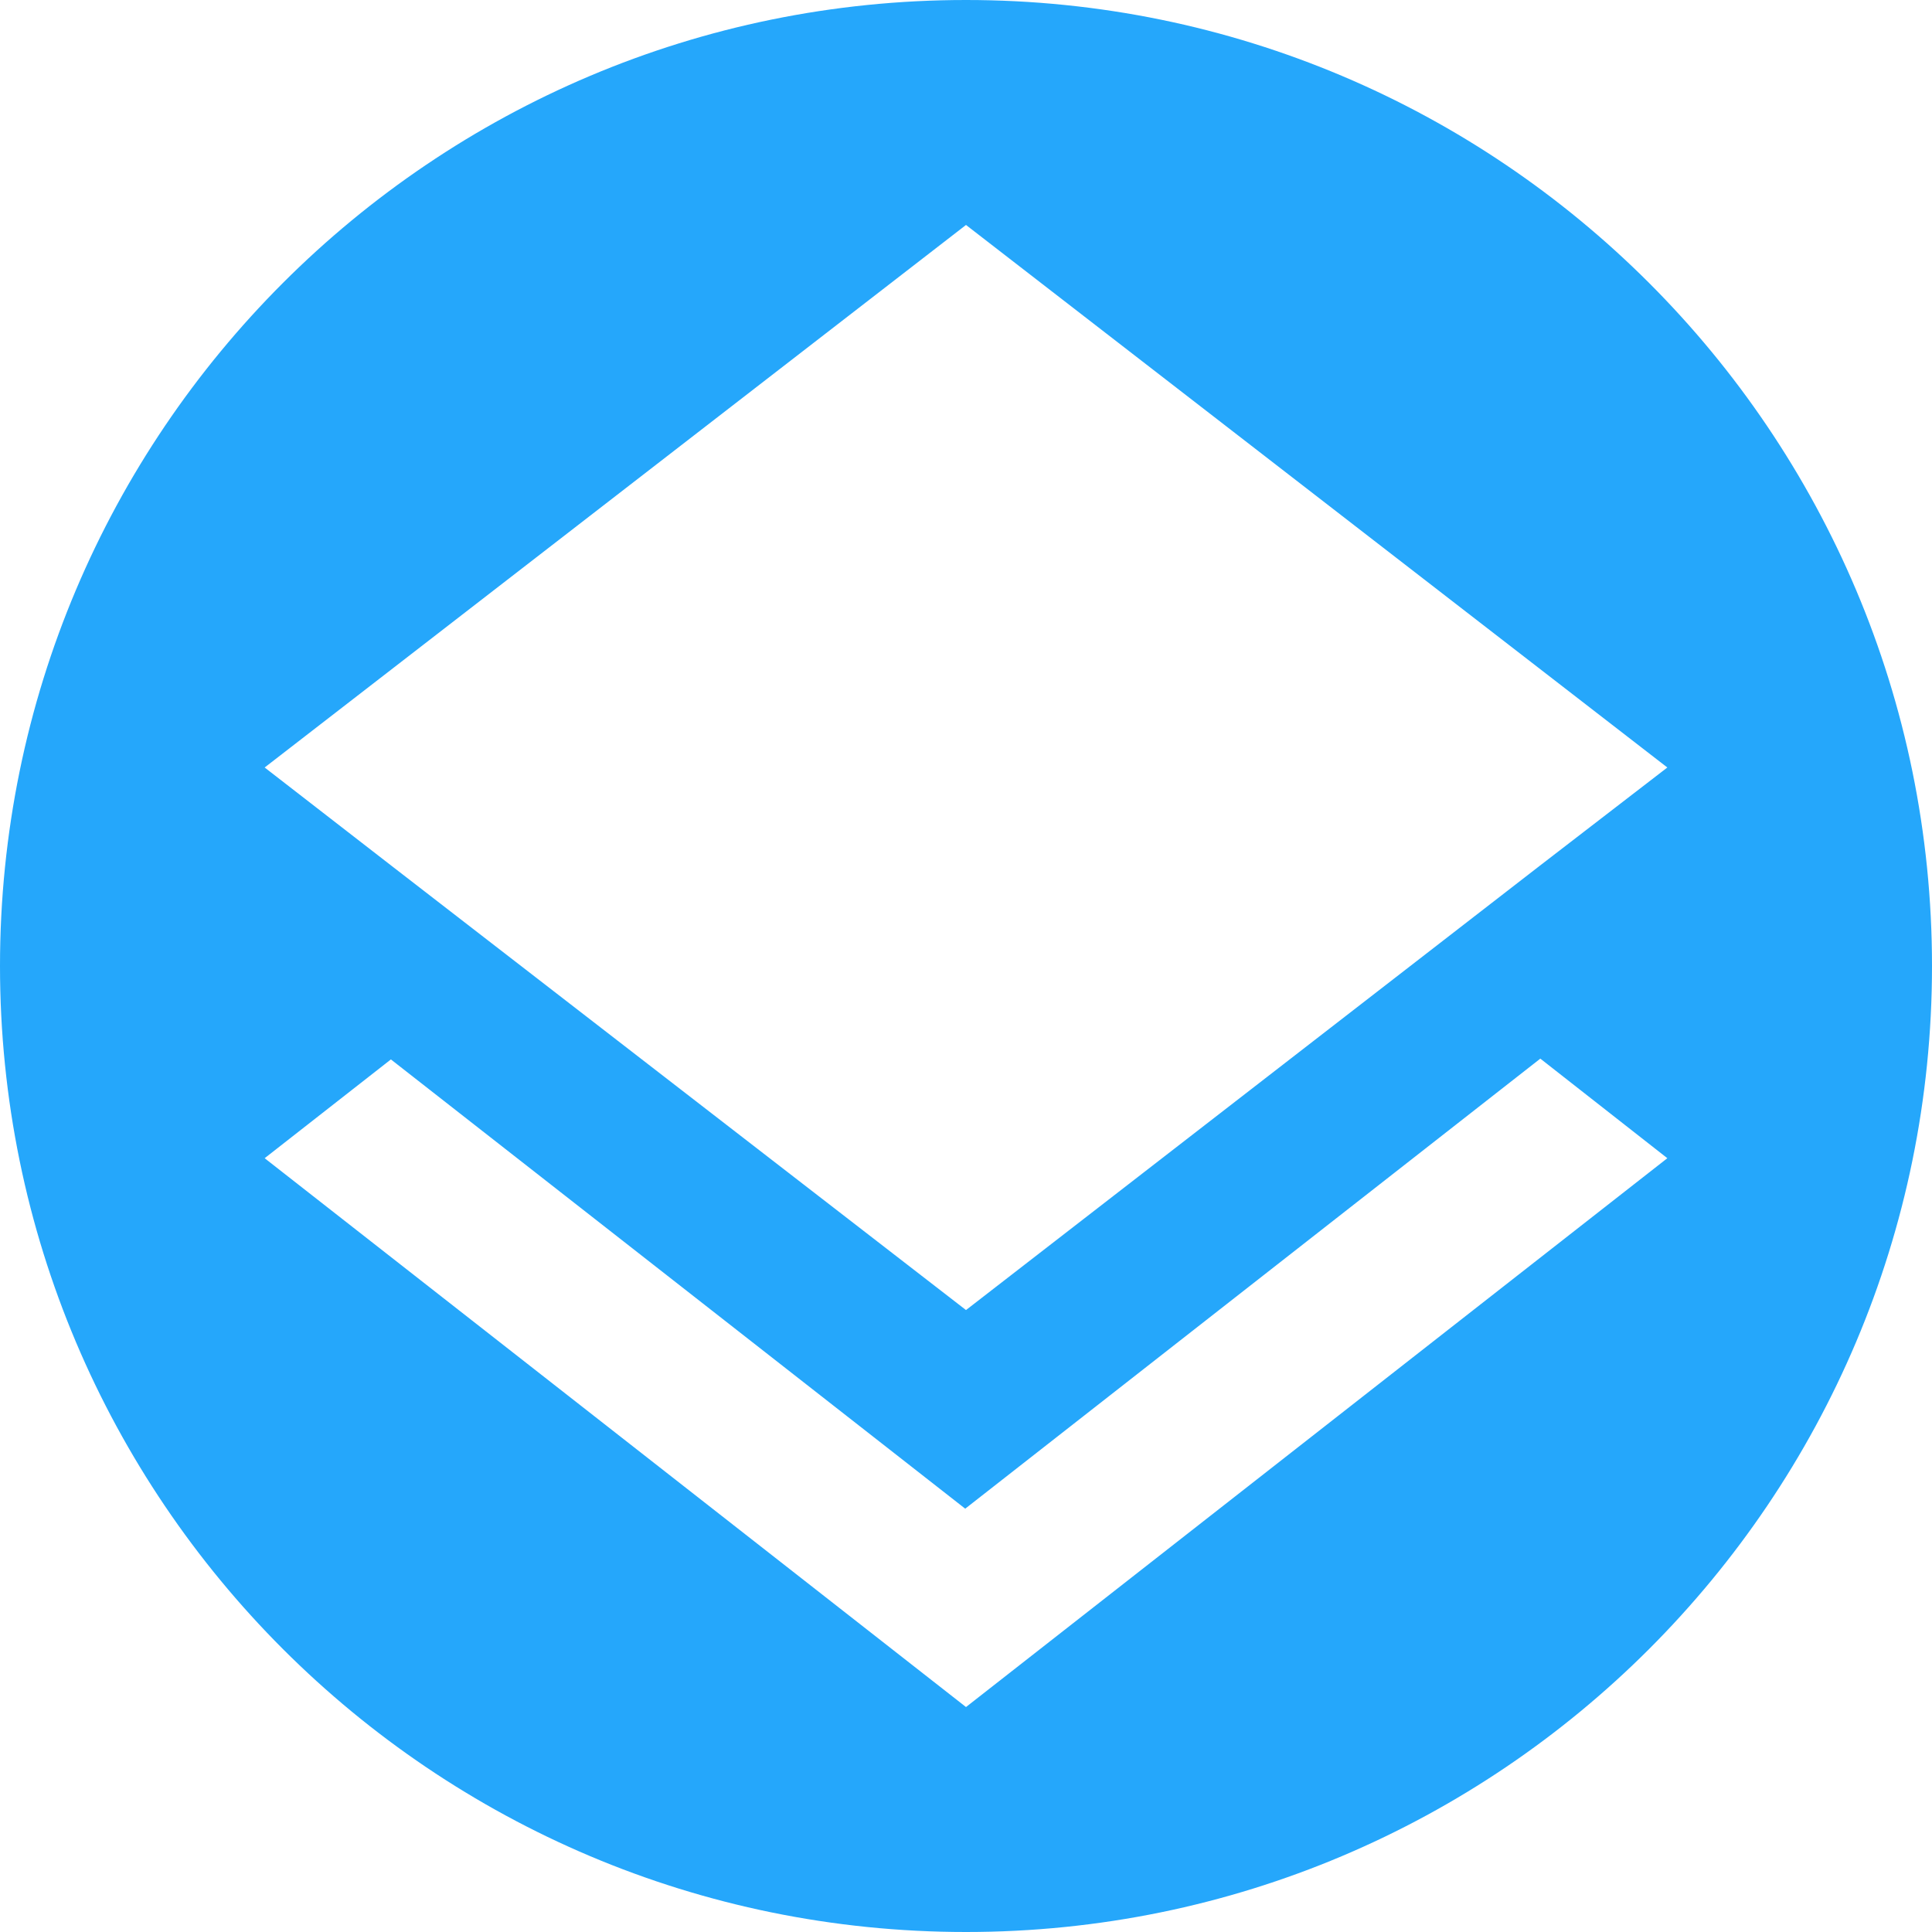 <svg xmlns="http://www.w3.org/2000/svg" width="146" height="146" viewBox="0 0 146 146">
  <path fill="#25A7FB" fill-rule="evenodd" d="M73,146 C32.683,146 0,113.317 0,73 C0,32.683 32.683,0 73,0 C113.317,0 146,32.683 146,73 C146,113.317 113.317,146 73,146 Z M73,99 L116.342,65.438 L126,57.999 L73,17 L20,57.999 L29.599,65.438 L73,99 Z M72.941,114.01 L29.54,80.06 L20,87.525 L73,129 L126,87.525 L116.401,80 L72.941,114.01 Z"/>
</svg>
